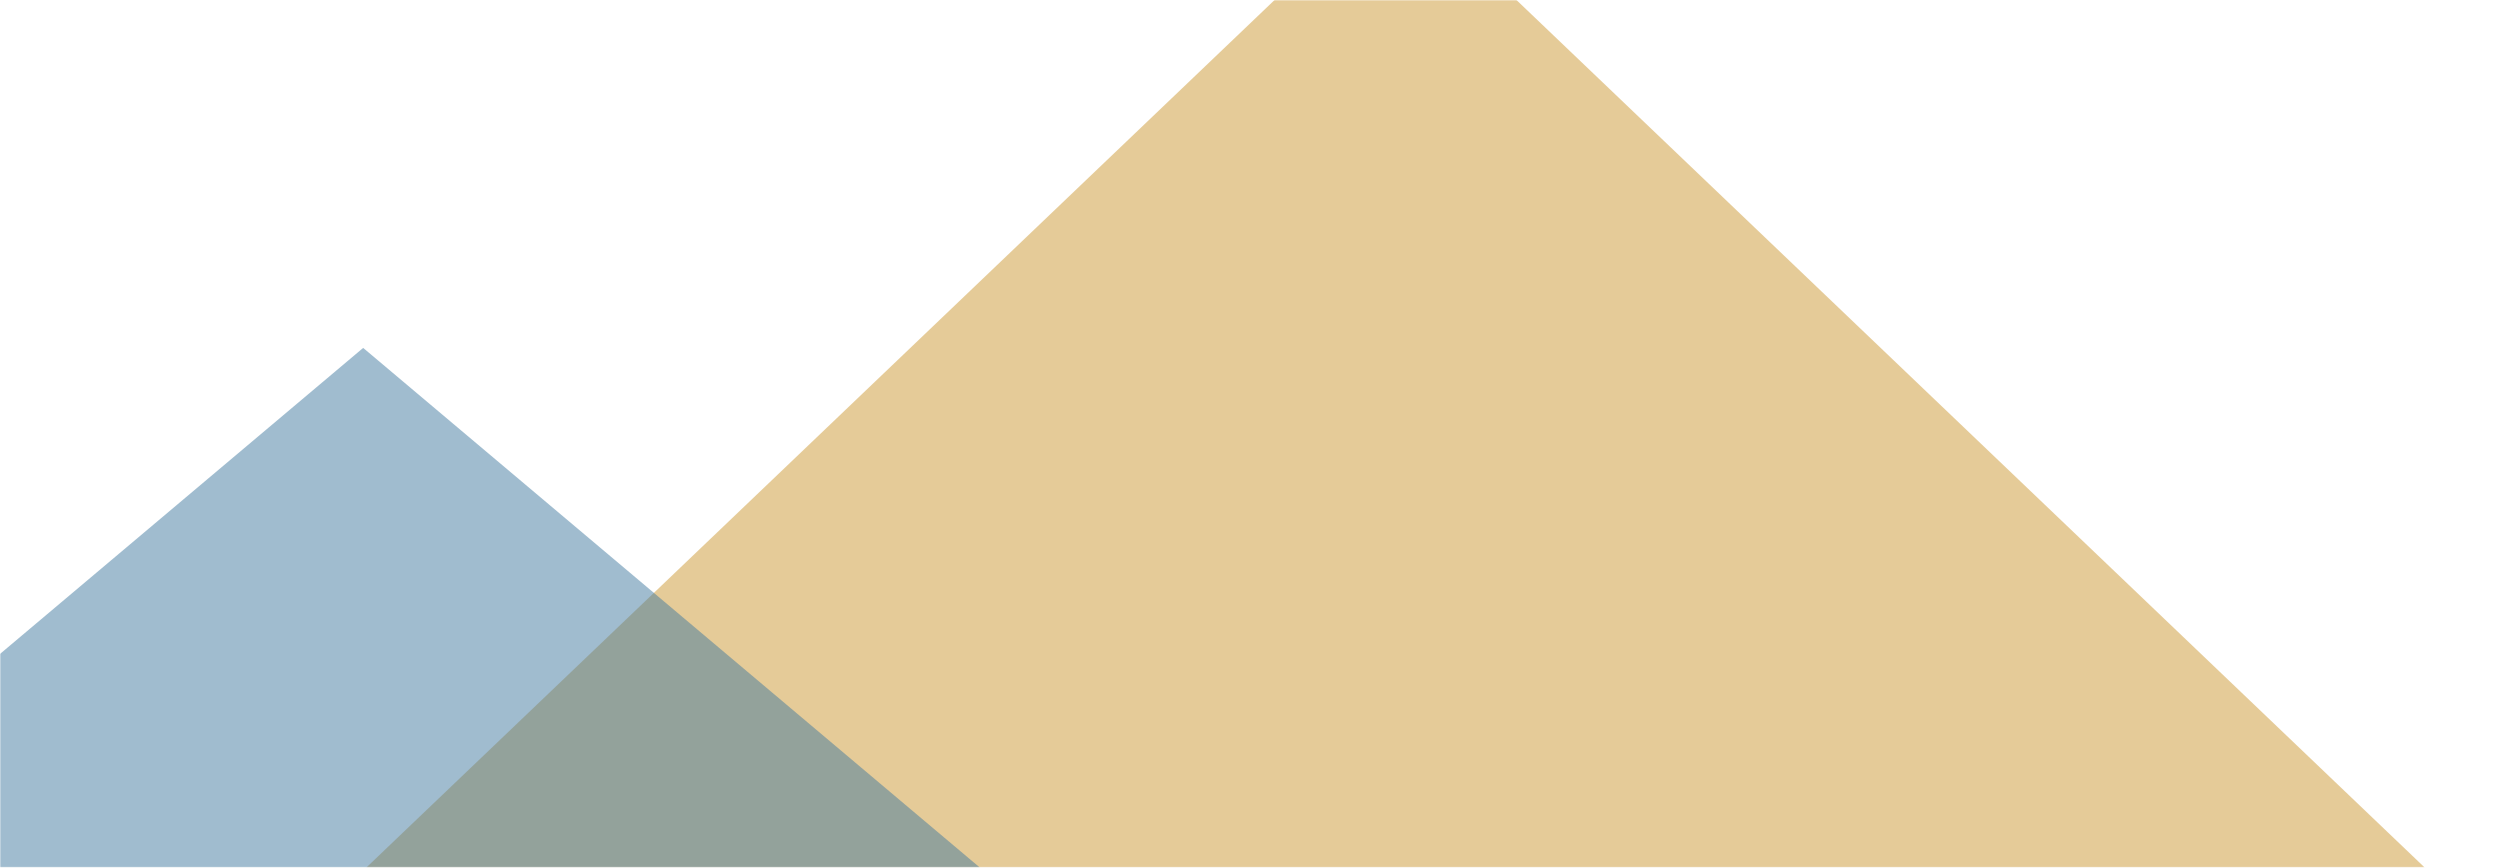 <svg width="974" height="338" viewBox="0 0 974 338" fill="none" xmlns="http://www.w3.org/2000/svg">
<mask id="mask0_107_75" style="mask-type:alpha" maskUnits="userSpaceOnUse" x="0" y="0" width="974" height="338">
<rect width="974" height="338" fill="#19A4B7"/>
</mask>
<g mask="url(#mask0_107_75)">
<path d="M543.689 -45L944.928 338.25H142.449L543.689 -45Z" fill="#CC9832" fill-opacity="0.5"/>
<path d="M141.491 135.545L381.806 338.046H-98.823L141.491 135.545Z" fill="#427AA1" fill-opacity="0.5"/>
</g>
</svg>
